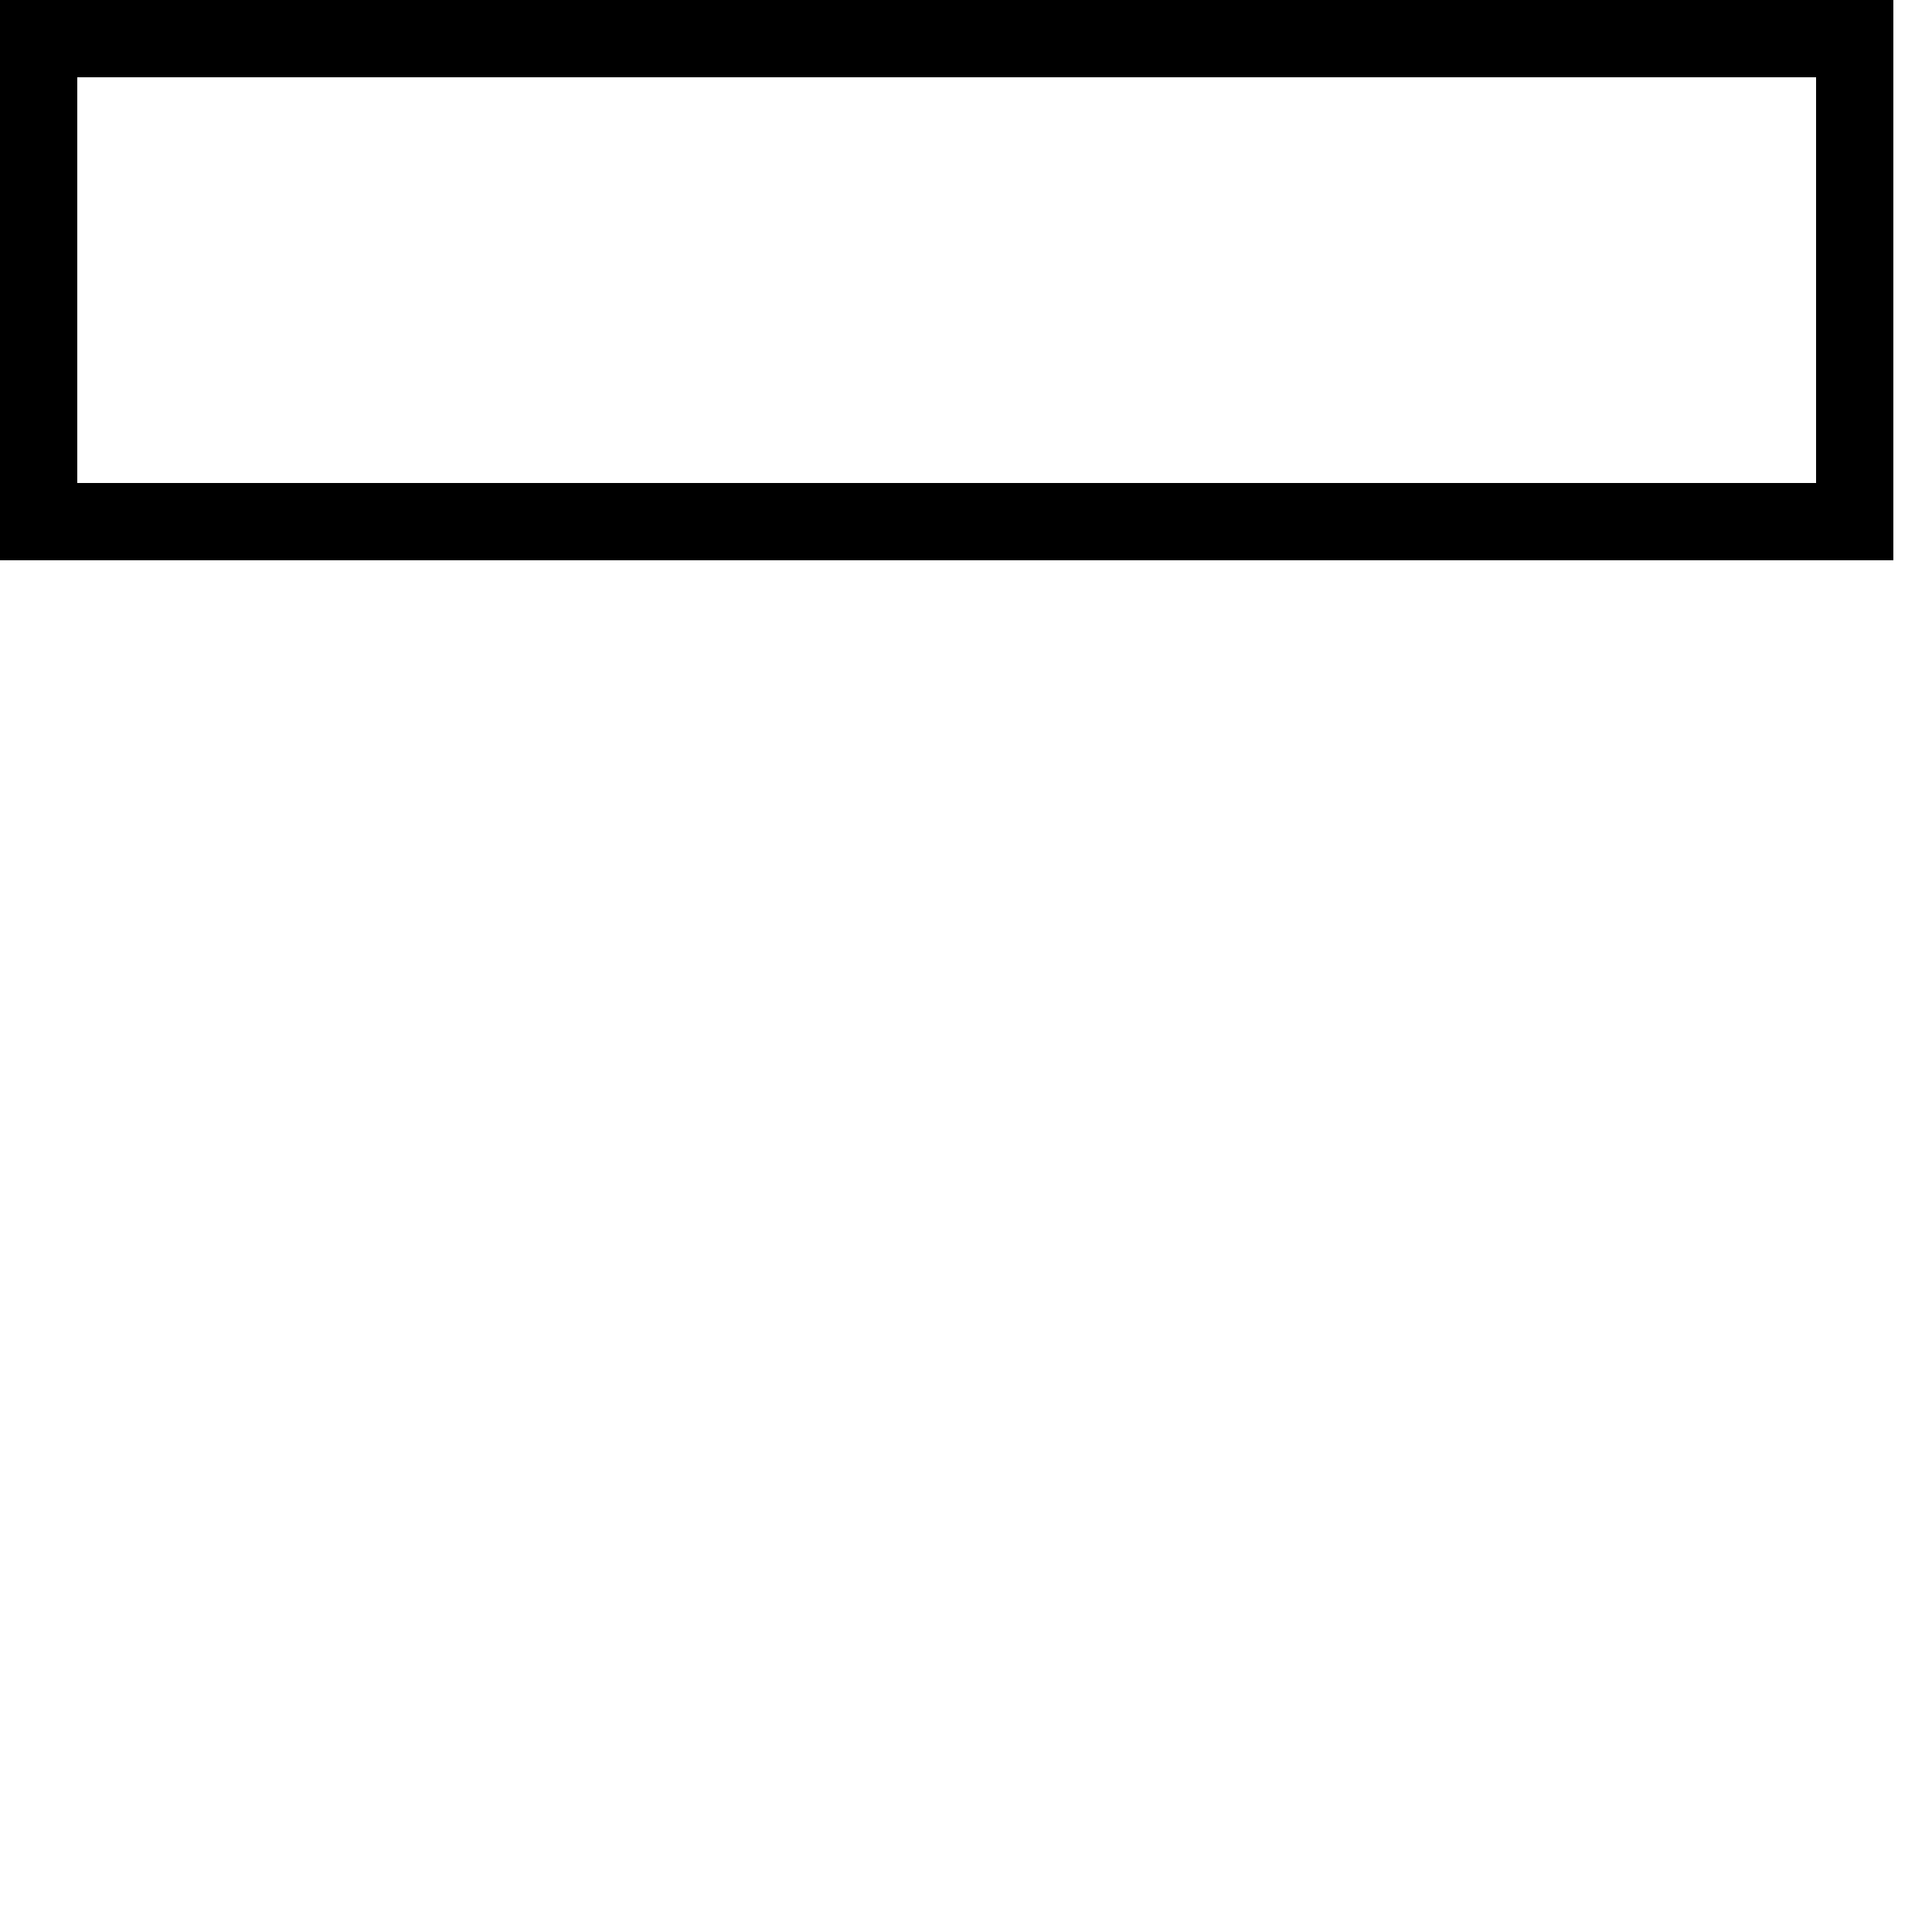 <?xml version="1.0" encoding="UTF-8" standalone="no"?>
<svg xmlns="http://www.w3.org/2000/svg" height="100" width="100">


  <line x1="0" y1="2" x2="98" y2="2" style="stroke:rgb(0,0,0);stroke-width:4" />
  <line x1="0" y1="27" x2="98" y2="27" style="stroke:rgb(0,0,0);stroke-width:4" />
  <line x1="2" y1="2" x2="2" y2="28" style="stroke:rgb(0,0,0);stroke-width:4" />
  <line x1="96" y1="2" x2="96" y2="28" style="stroke:rgb(0,0,0);stroke-width:4" />
  Sorry, your browser does not support inline SVG.  
</svg> 